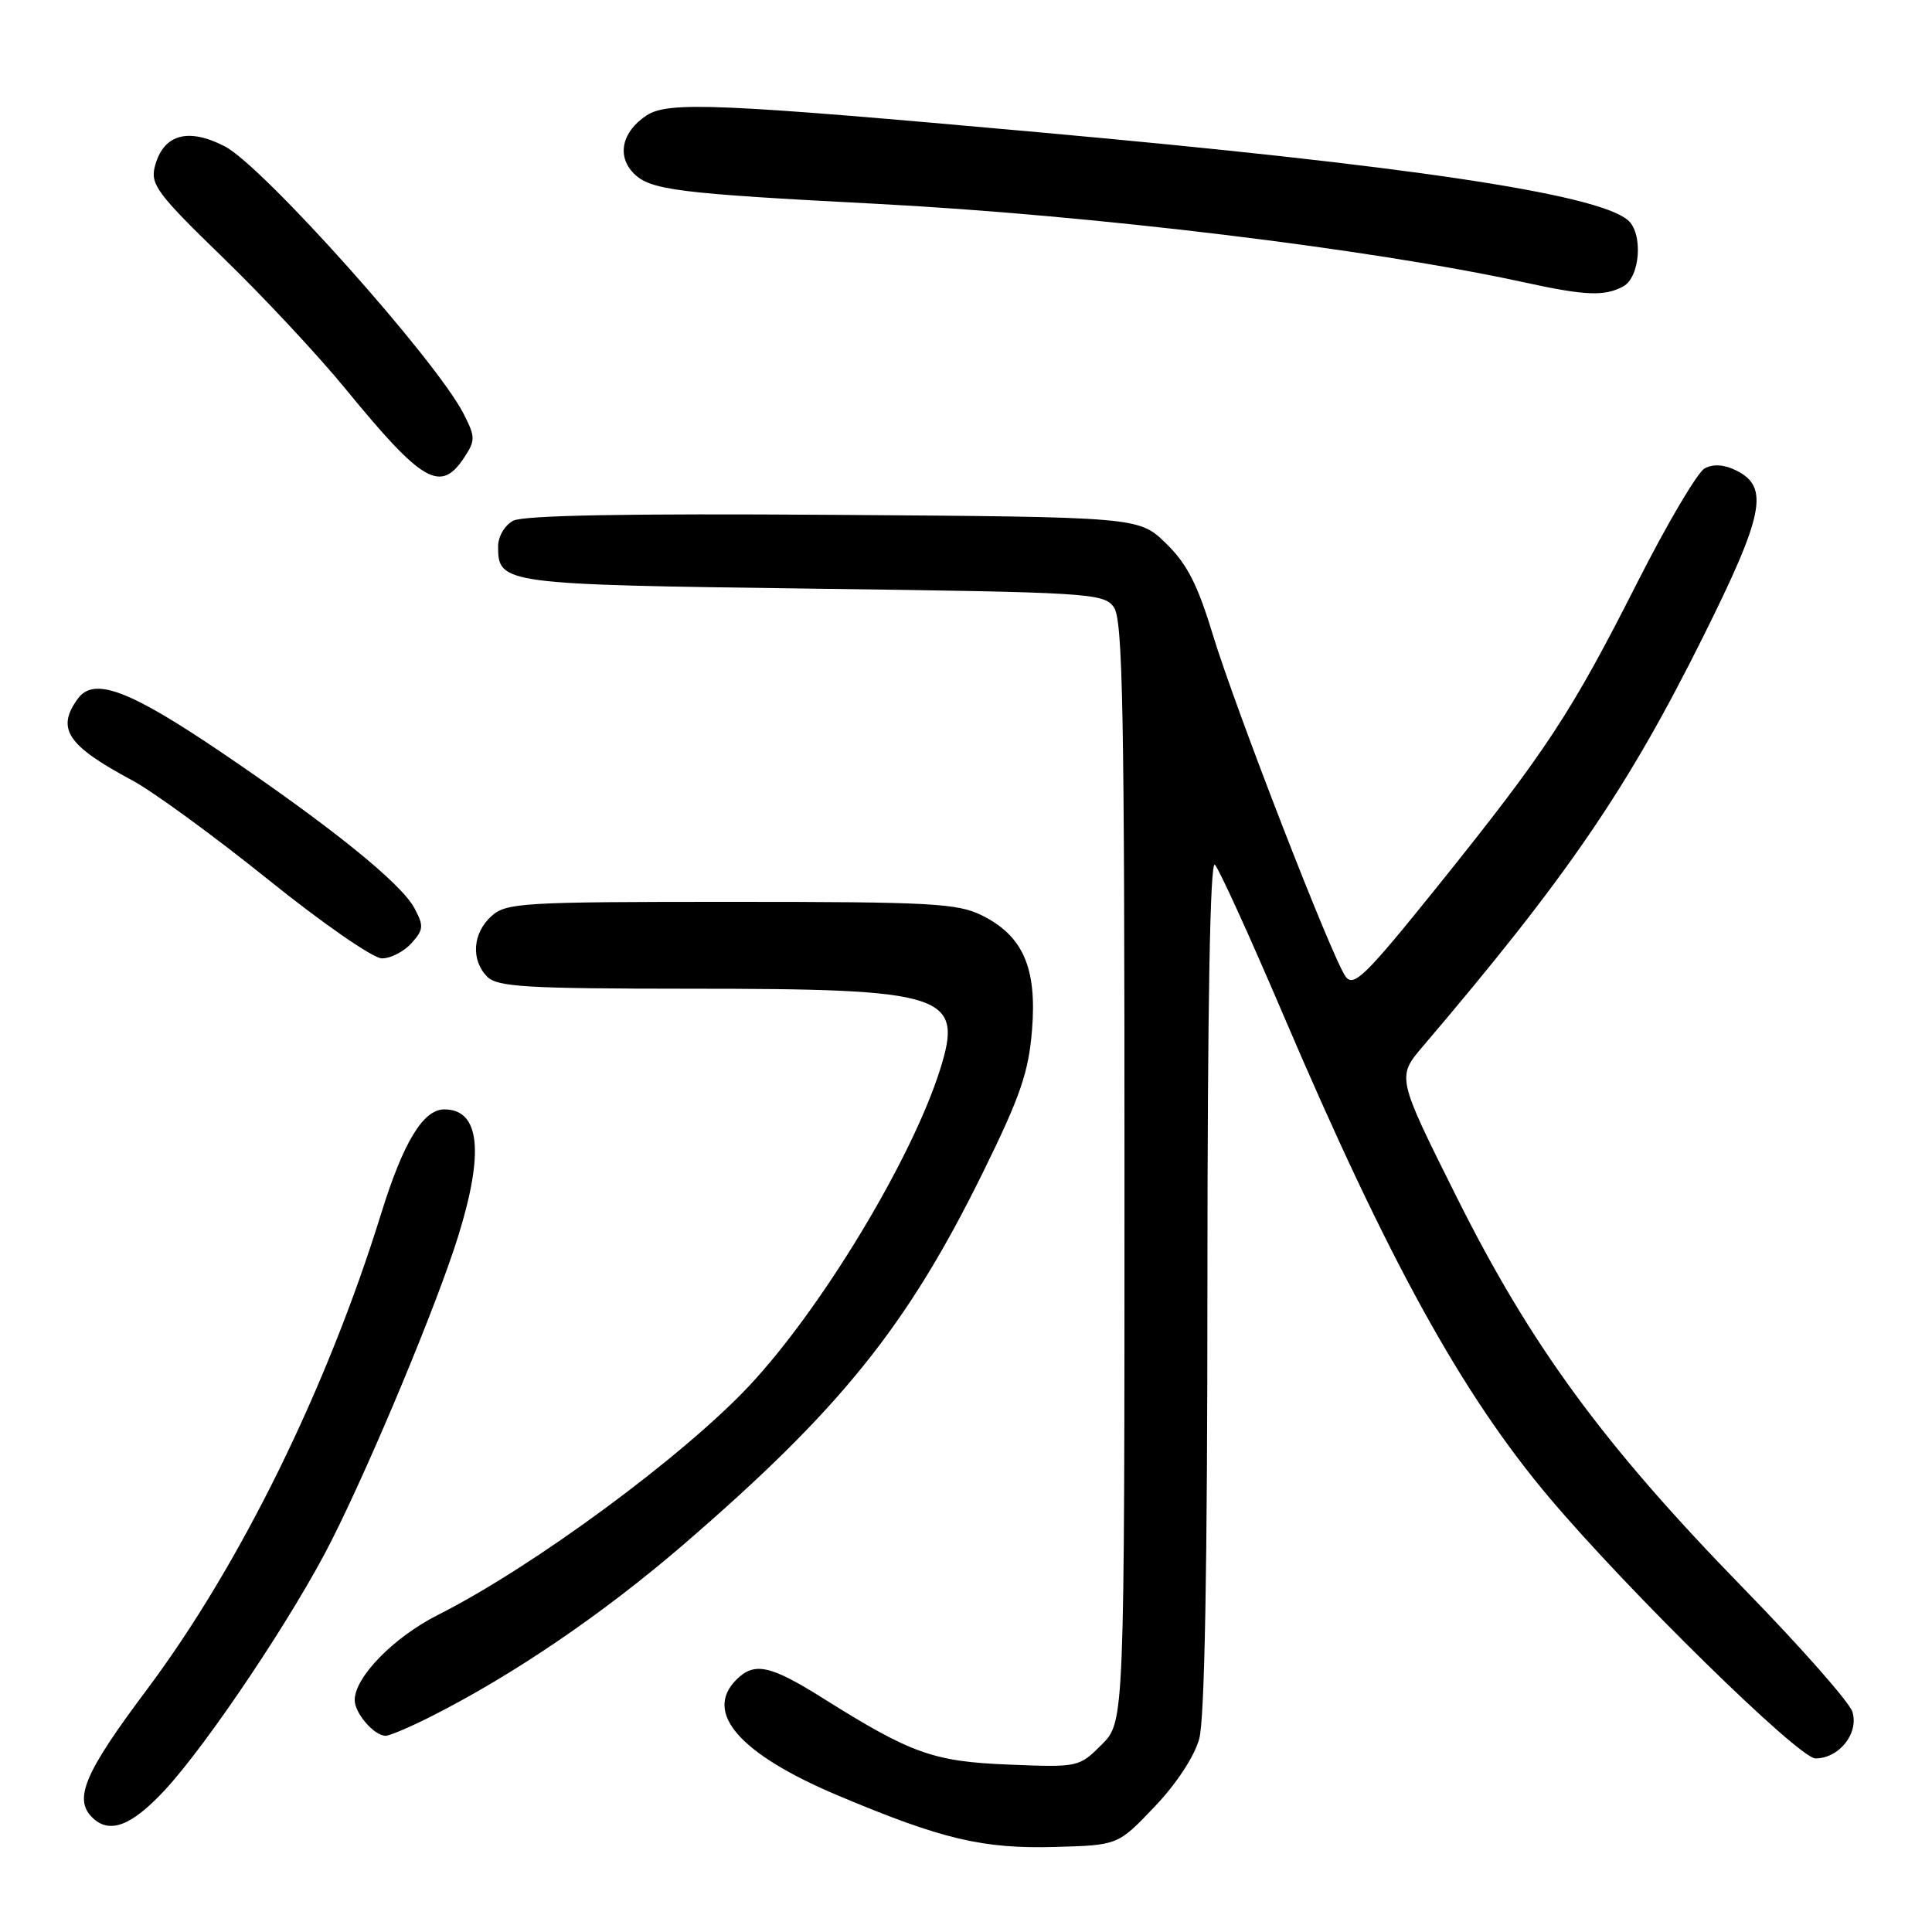 <?xml version="1.0" encoding="UTF-8" standalone="no"?>
<!DOCTYPE svg PUBLIC "-//W3C//DTD SVG 1.1//EN" "http://www.w3.org/Graphics/SVG/1.1/DTD/svg11.dtd" >
<svg xmlns="http://www.w3.org/2000/svg" xmlns:xlink="http://www.w3.org/1999/xlink" version="1.1" viewBox="0 0 256 256">
 <g >
 <path fill="currentColor"
d=" M 152.97 239.42 C 155.85 236.41 158.25 232.76 158.90 230.42 C 159.63 227.81 159.99 207.69 159.99 170.05 C 160.00 133.17 160.34 113.94 160.98 114.58 C 161.52 115.12 165.60 124.07 170.04 134.47 C 183.96 167.05 193.70 184.72 205.34 198.50 C 215.81 210.90 238.37 233.00 240.55 233.00 C 243.70 233.00 246.34 229.66 245.45 226.82 C 245.05 225.54 238.57 218.20 231.06 210.50 C 212.48 191.45 202.86 178.32 193.01 158.61 C 185.07 142.71 185.07 142.71 188.57 138.61 C 207.65 116.20 215.60 104.59 225.61 84.50 C 233.76 68.15 234.48 64.53 230.06 62.34 C 228.47 61.55 227.03 61.45 225.88 62.06 C 224.93 62.57 220.89 69.41 216.92 77.25 C 208.18 94.50 204.89 99.51 190.61 117.29 C 180.92 129.34 179.37 130.86 178.30 129.40 C 176.52 126.96 163.70 93.94 160.67 83.99 C 158.67 77.41 157.26 74.68 154.49 71.99 C 150.89 68.50 150.89 68.50 110.44 68.22 C 83.15 68.03 69.34 68.28 68.00 69.00 C 66.87 69.60 66.00 71.10 66.00 72.41 C 66.00 77.39 66.59 77.46 107.73 78.00 C 144.31 78.48 146.23 78.59 147.58 80.44 C 148.78 82.07 149.00 93.93 149.00 155.27 C 149.00 228.15 149.00 228.15 145.98 231.17 C 142.99 234.16 142.88 234.19 133.73 233.82 C 123.67 233.42 120.78 232.39 109.07 225.04 C 102.05 220.63 99.96 220.18 97.57 222.57 C 93.20 226.94 98.02 232.43 111.05 237.92 C 124.82 243.72 130.24 245.00 139.81 244.73 C 148.13 244.50 148.13 244.50 152.97 239.42 Z  M 21.79 237.25 C 27.50 231.12 39.06 213.83 43.97 204.06 C 49.33 193.40 57.85 172.94 60.65 164.00 C 64.20 152.68 63.60 147.00 58.87 147.00 C 56.08 147.00 53.44 151.35 50.53 160.73 C 43.31 184.02 31.81 207.39 19.45 223.90 C 11.22 234.88 9.74 238.34 12.20 240.80 C 14.47 243.07 17.37 241.99 21.79 237.25 Z  M 57.24 227.38 C 68.15 221.85 79.94 213.81 90.52 204.70 C 111.34 186.76 120.21 175.74 130.24 155.36 C 135.21 145.26 136.30 142.08 136.75 136.46 C 137.41 128.25 135.56 124.01 130.12 121.30 C 126.88 119.69 123.41 119.50 96.86 119.50 C 69.11 119.50 67.08 119.62 65.11 121.40 C 62.61 123.66 62.38 127.23 64.57 129.43 C 65.92 130.77 69.77 131.00 91.32 131.01 C 125.43 131.01 127.71 131.75 124.56 141.74 C 120.82 153.58 108.89 173.36 99.29 183.61 C 90.50 192.99 70.63 207.63 58.04 213.98 C 52.17 216.94 47.00 222.23 47.00 225.27 C 47.00 227.02 49.59 230.00 51.10 230.00 C 51.63 230.00 54.40 228.82 57.24 227.38 Z  M 54.51 124.99 C 56.13 123.20 56.18 122.70 54.91 120.33 C 53.15 117.03 43.85 109.53 29.41 99.74 C 17.11 91.41 12.45 89.66 10.32 92.57 C 7.41 96.55 8.89 98.78 17.50 103.39 C 20.25 104.86 28.35 110.77 35.50 116.52 C 42.67 122.30 49.44 126.99 50.60 126.99 C 51.75 127.00 53.51 126.10 54.51 124.99 Z  M 61.54 60.58 C 63.00 58.35 62.99 57.88 61.43 54.83 C 57.81 47.73 34.86 22.03 29.80 19.40 C 24.88 16.85 21.59 17.81 20.50 22.13 C 19.92 24.44 20.94 25.80 29.53 34.12 C 34.86 39.28 42.16 47.10 45.76 51.50 C 56.01 64.02 58.39 65.39 61.54 60.58 Z  M 215.07 37.96 C 217.35 36.74 217.75 30.87 215.68 29.15 C 211.48 25.66 186.46 21.93 137.90 17.55 C 95.28 13.70 88.55 13.41 85.68 15.29 C 82.40 17.44 81.69 20.69 83.99 22.99 C 86.19 25.19 89.82 25.64 116.00 27.00 C 144.58 28.48 181.64 32.97 202.00 37.42 C 210.05 39.18 212.60 39.29 215.07 37.96 Z "/>
</g>
</svg>